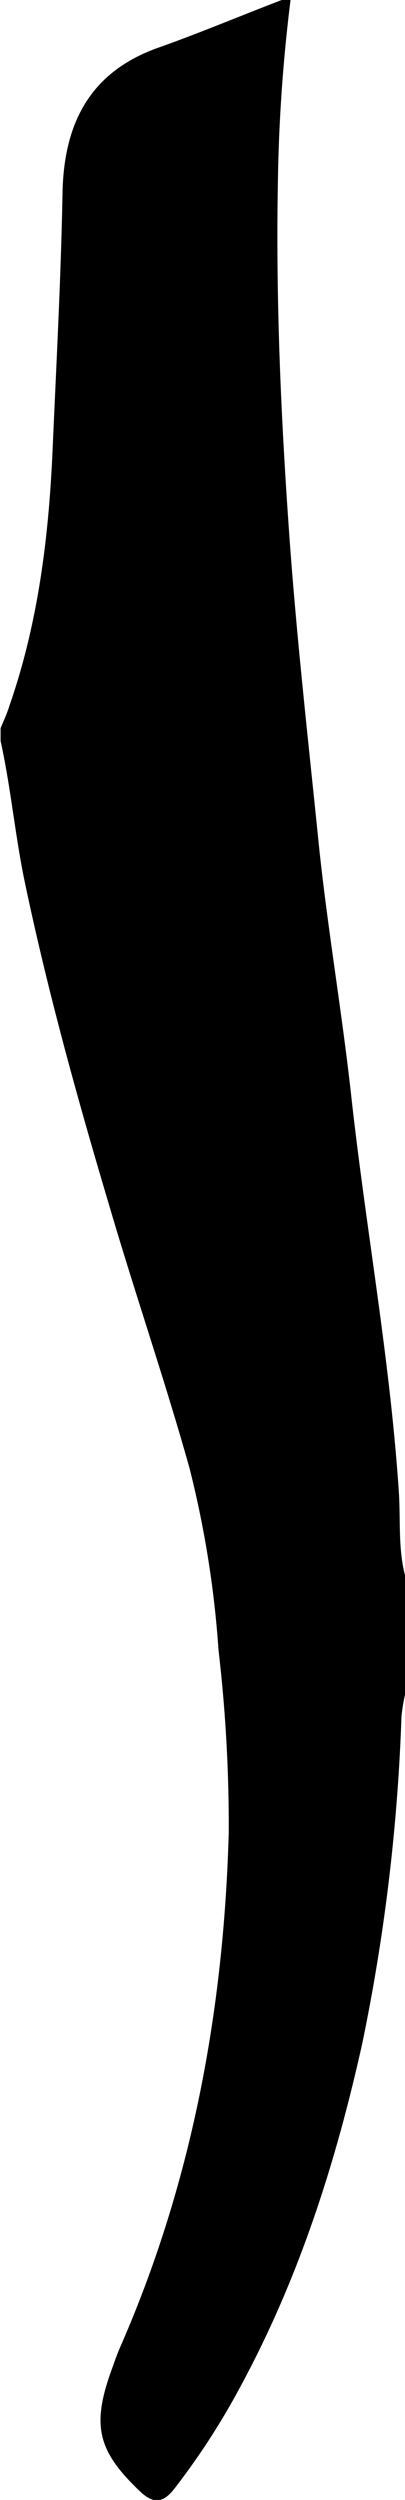 <svg id="Layer_1" data-name="Layer 1" xmlns="http://www.w3.org/2000/svg" viewBox="0 0 46 283.26"><title>back-back-stripe</title><g id="Tm6DRK.tif"><path d="M-104.5-95.5h1a187.44,187.44,0,0,0-1.44,20.89c-.24,13.32.36,26.61,1.31,39.9.84,11.7,2.17,23.35,3.35,35,1,9.51,2.63,18.94,3.68,28.44,1.66,15,4.4,29.78,5.4,44.81.21,3.14-.1,6.34.7,9.44V96.5A21.06,21.06,0,0,0-90.9,99a219.17,219.17,0,0,1-4.47,37.11c-3,13.48-7.17,26.51-13.76,38.69a81.76,81.76,0,0,1-7.6,11.73c-1.25,1.58-2.34,1.72-3.88.25-4.74-4.51-5.5-7.37-3.28-13.58.34-.94.66-1.89,1.06-2.8,8.14-18.56,11.74-38.07,12.31-58.24a170.85,170.85,0,0,0-1.16-20.68A115.9,115.9,0,0,0-115,70.76c-2.77-9.85-6.11-19.54-9-29.35-3.64-12.2-7.06-24.46-9.68-36.94-1.11-5.3-1.58-10.69-2.75-16V-13c.35-.84.74-1.67,1-2.53,3.29-9.44,4.48-19.24,4.91-29.15.42-9.63.94-19.27,1.12-28.91.14-7.69,2.92-13.74,11-16.55C-113.77-91.78-109.16-93.72-104.5-95.5Z" transform="translate(136.5 95.5)"/></g></svg>